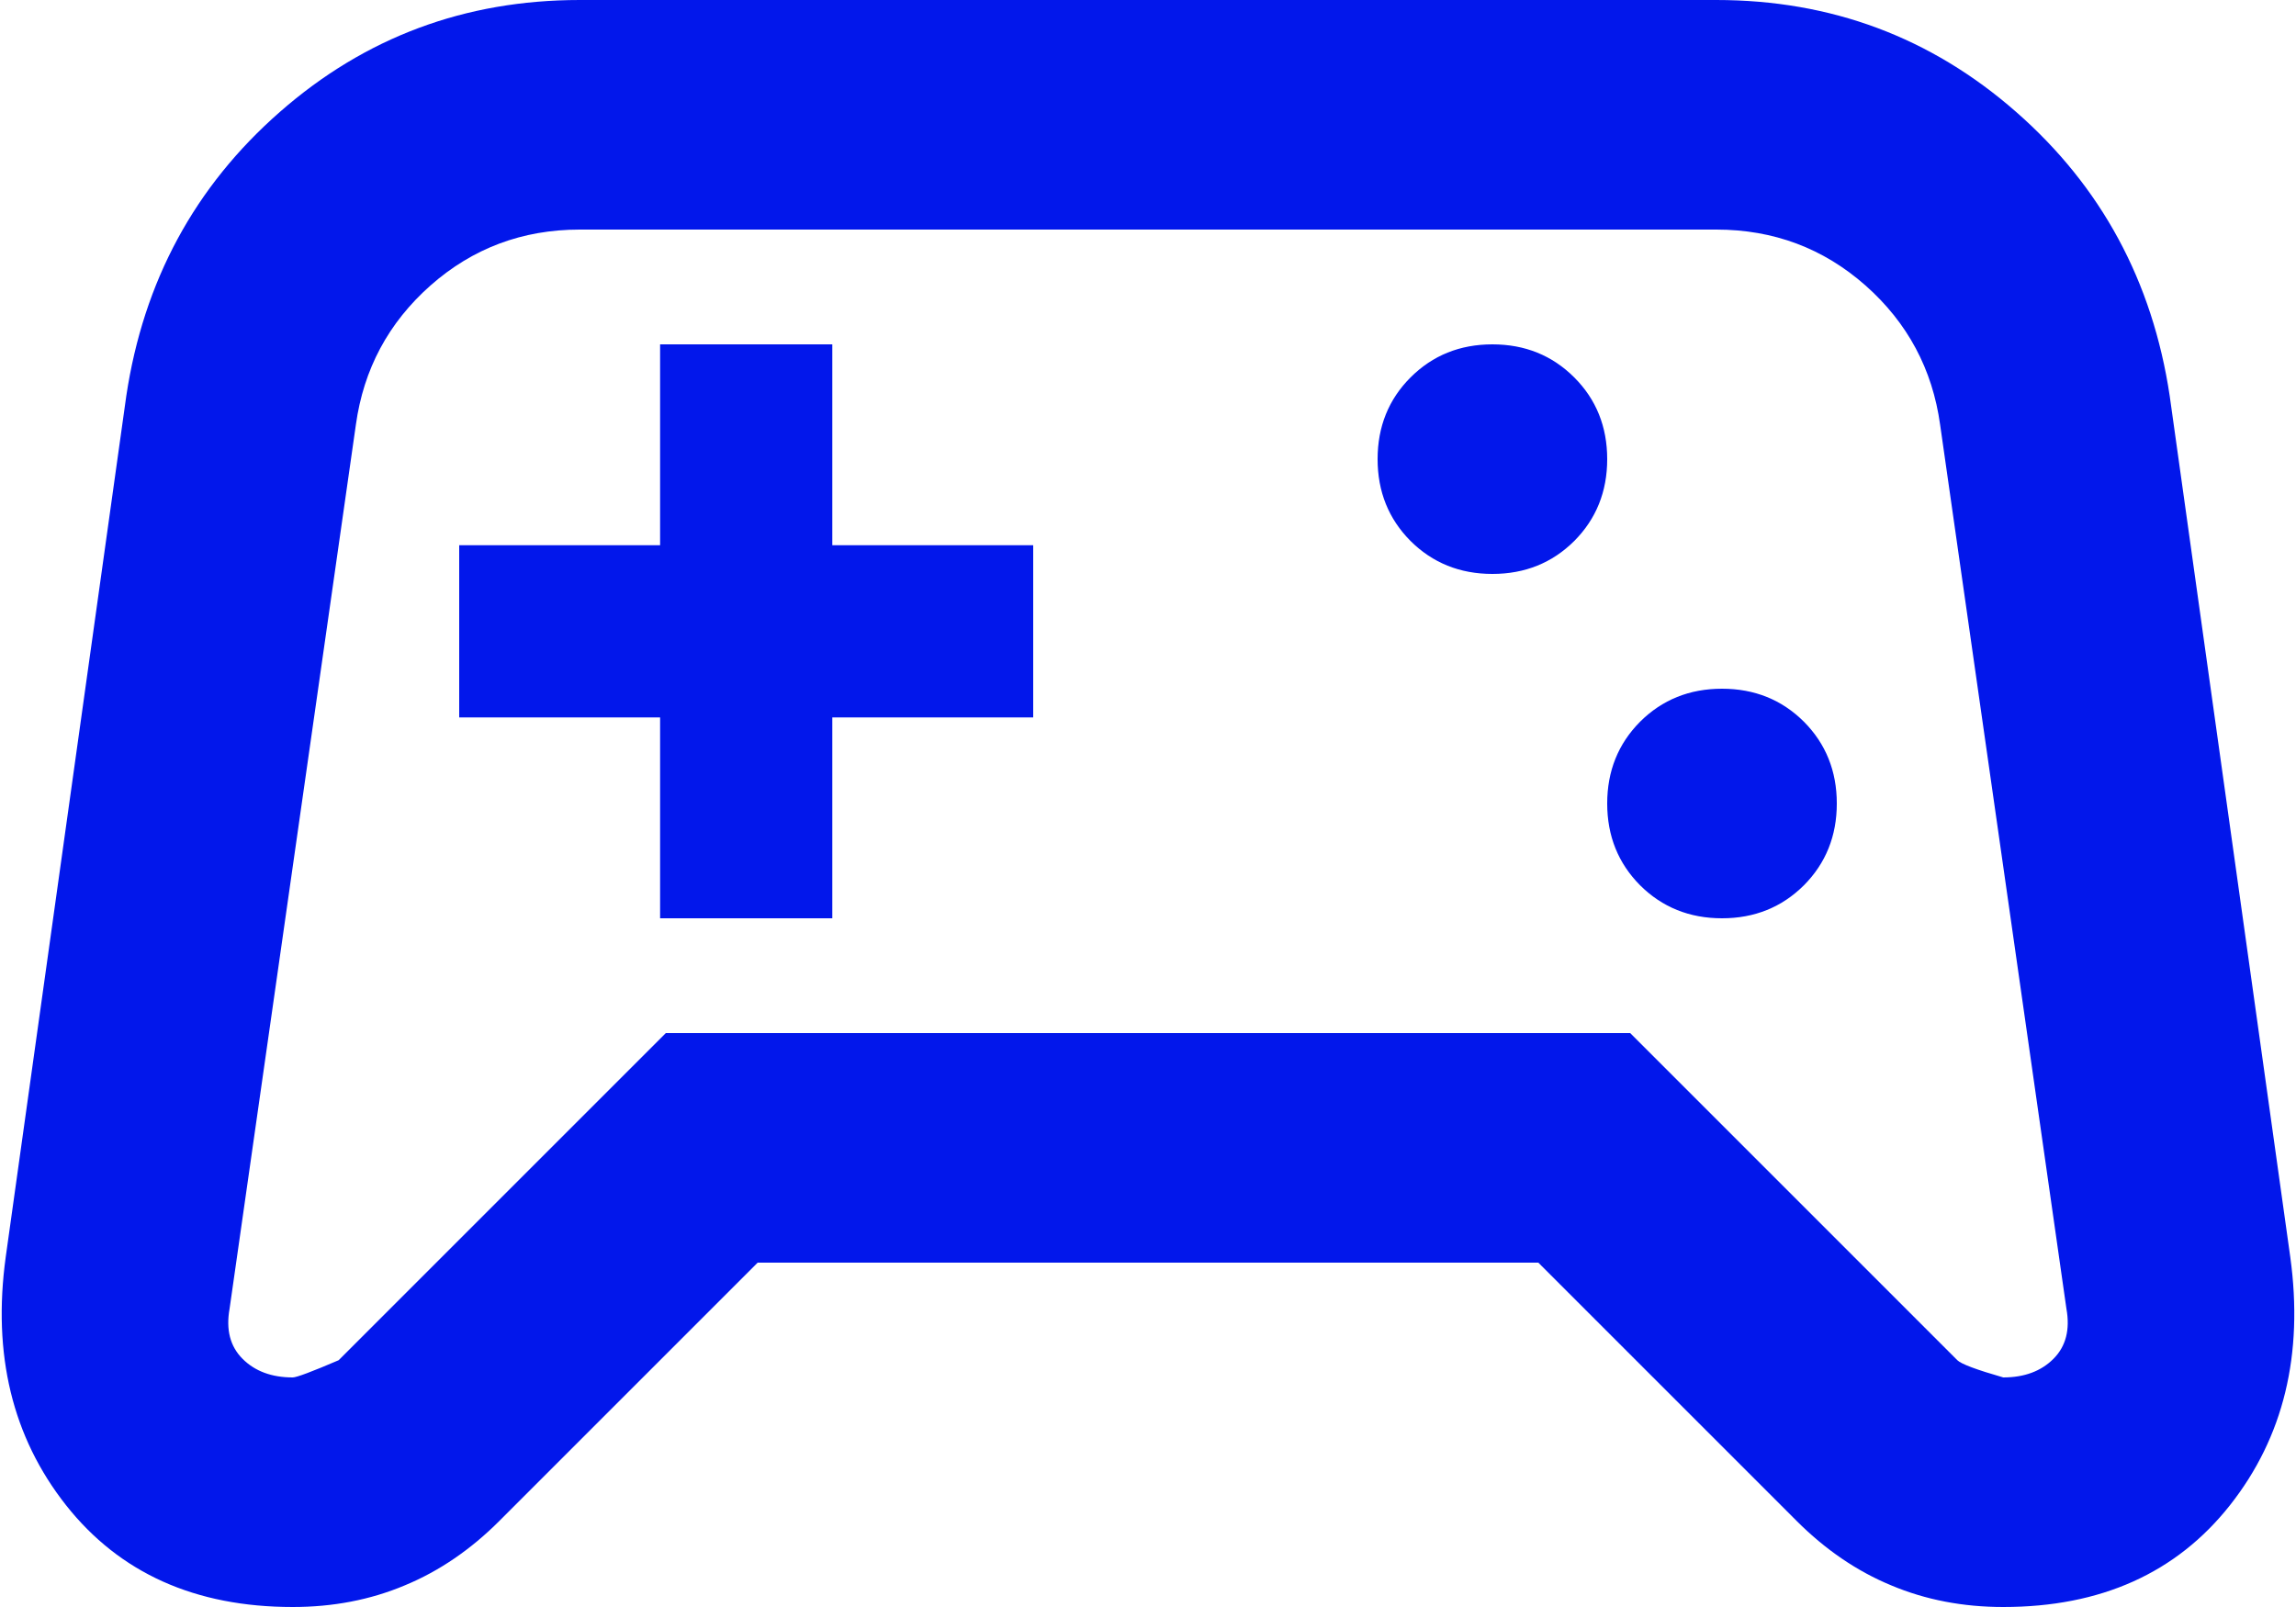 <svg width="20" height="14" viewBox="0 0 20 14" fill="none" xmlns="http://www.w3.org/2000/svg">
<path d="M2.55 14C1.7 14 1.042 13.704 0.575 13.113C0.108 12.521 -0.067 11.8 0.05 10.95L1.1 3.45C1.25 2.45 1.696 1.625 2.438 0.975C3.179 0.325 4.05 0 5.05 0H14.95C15.95 0 16.821 0.325 17.562 0.975C18.304 1.625 18.75 2.45 18.9 3.45L19.95 10.95C20.067 11.8 19.892 12.521 19.425 13.113C18.958 13.704 18.3 14 17.45 14C17.1 14 16.775 13.938 16.475 13.812C16.175 13.688 15.9 13.5 15.65 13.25L13.4 11H6.6L4.35 13.25C4.1 13.5 3.825 13.688 3.525 13.812C3.225 13.938 2.9 14 2.55 14ZM2.95 11.85L5.8 9H14.2L17.05 11.85C17.083 11.883 17.217 11.933 17.45 12C17.633 12 17.779 11.946 17.887 11.838C17.996 11.729 18.033 11.583 18 11.4L16.9 3.7C16.833 3.217 16.617 2.812 16.25 2.487C15.883 2.163 15.45 2 14.95 2H5.05C4.55 2 4.117 2.163 3.75 2.487C3.383 2.812 3.167 3.217 3.1 3.7L2 11.4C1.967 11.583 2.004 11.729 2.113 11.838C2.221 11.946 2.367 12 2.55 12C2.583 12 2.717 11.95 2.95 11.85ZM15 8C15.283 8 15.521 7.904 15.713 7.713C15.904 7.521 16 7.283 16 7C16 6.717 15.904 6.479 15.713 6.287C15.521 6.096 15.283 6 15 6C14.717 6 14.479 6.096 14.287 6.287C14.096 6.479 14 6.717 14 7C14 7.283 14.096 7.521 14.287 7.713C14.479 7.904 14.717 8 15 8ZM13 5C13.283 5 13.521 4.904 13.713 4.713C13.904 4.521 14 4.283 14 4C14 3.717 13.904 3.479 13.713 3.288C13.521 3.096 13.283 3 13 3C12.717 3 12.479 3.096 12.287 3.288C12.096 3.479 12 3.717 12 4C12 4.283 12.096 4.521 12.287 4.713C12.479 4.904 12.717 5 13 5ZM5.75 8H7.25V6.25H9V4.75H7.25V3H5.75V4.75H4V6.25H5.75V8Z" fill="#0217EB"/>
</svg>
